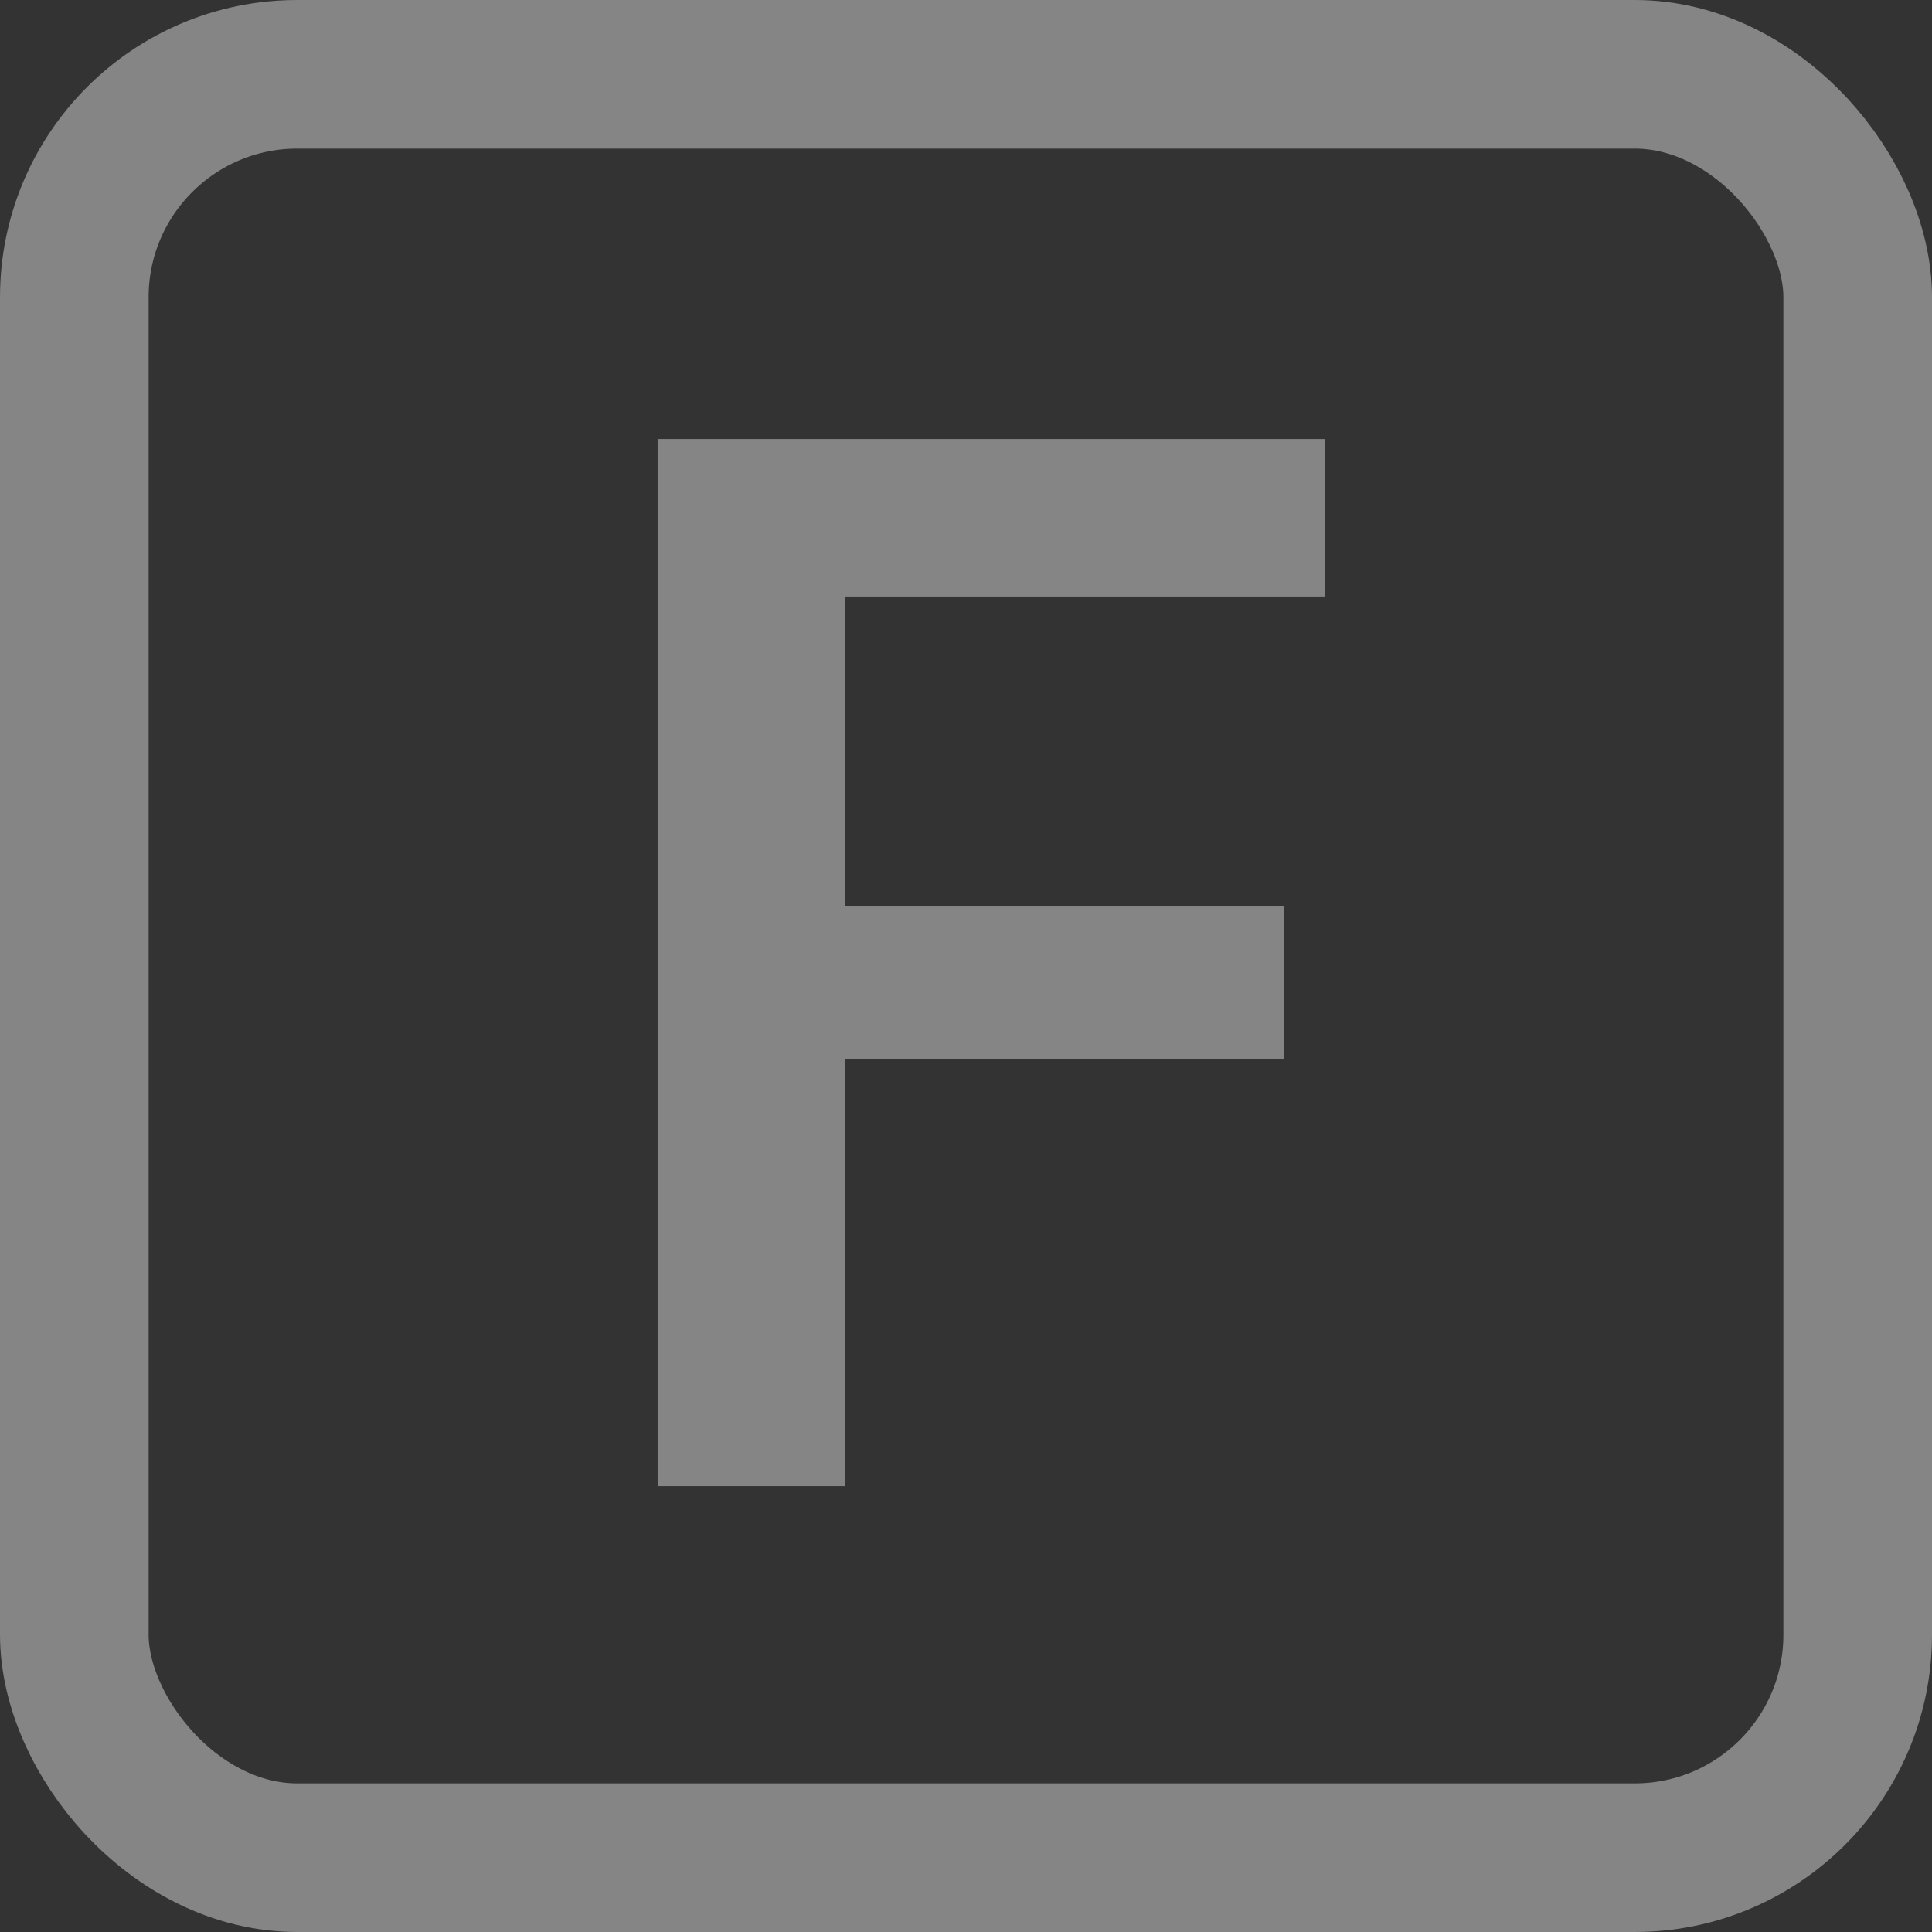 <svg width="13" height="13" viewBox="0 0 13 13" fill="none" xmlns="http://www.w3.org/2000/svg">
<rect x="0" y="0" width="13" height="13" fill="#333333" stroke="none"/>
<rect x="0.5" y="0.5" width="12" height="12" rx="1.5" stroke="white" stroke-opacity="0.4"/>
<path d="M4.425 10V2.954H8.917V4.014H5.685V6.099H8.639V7.124H5.685V10H4.425Z" fill="white" fill-opacity="0.4"/>
</svg>
